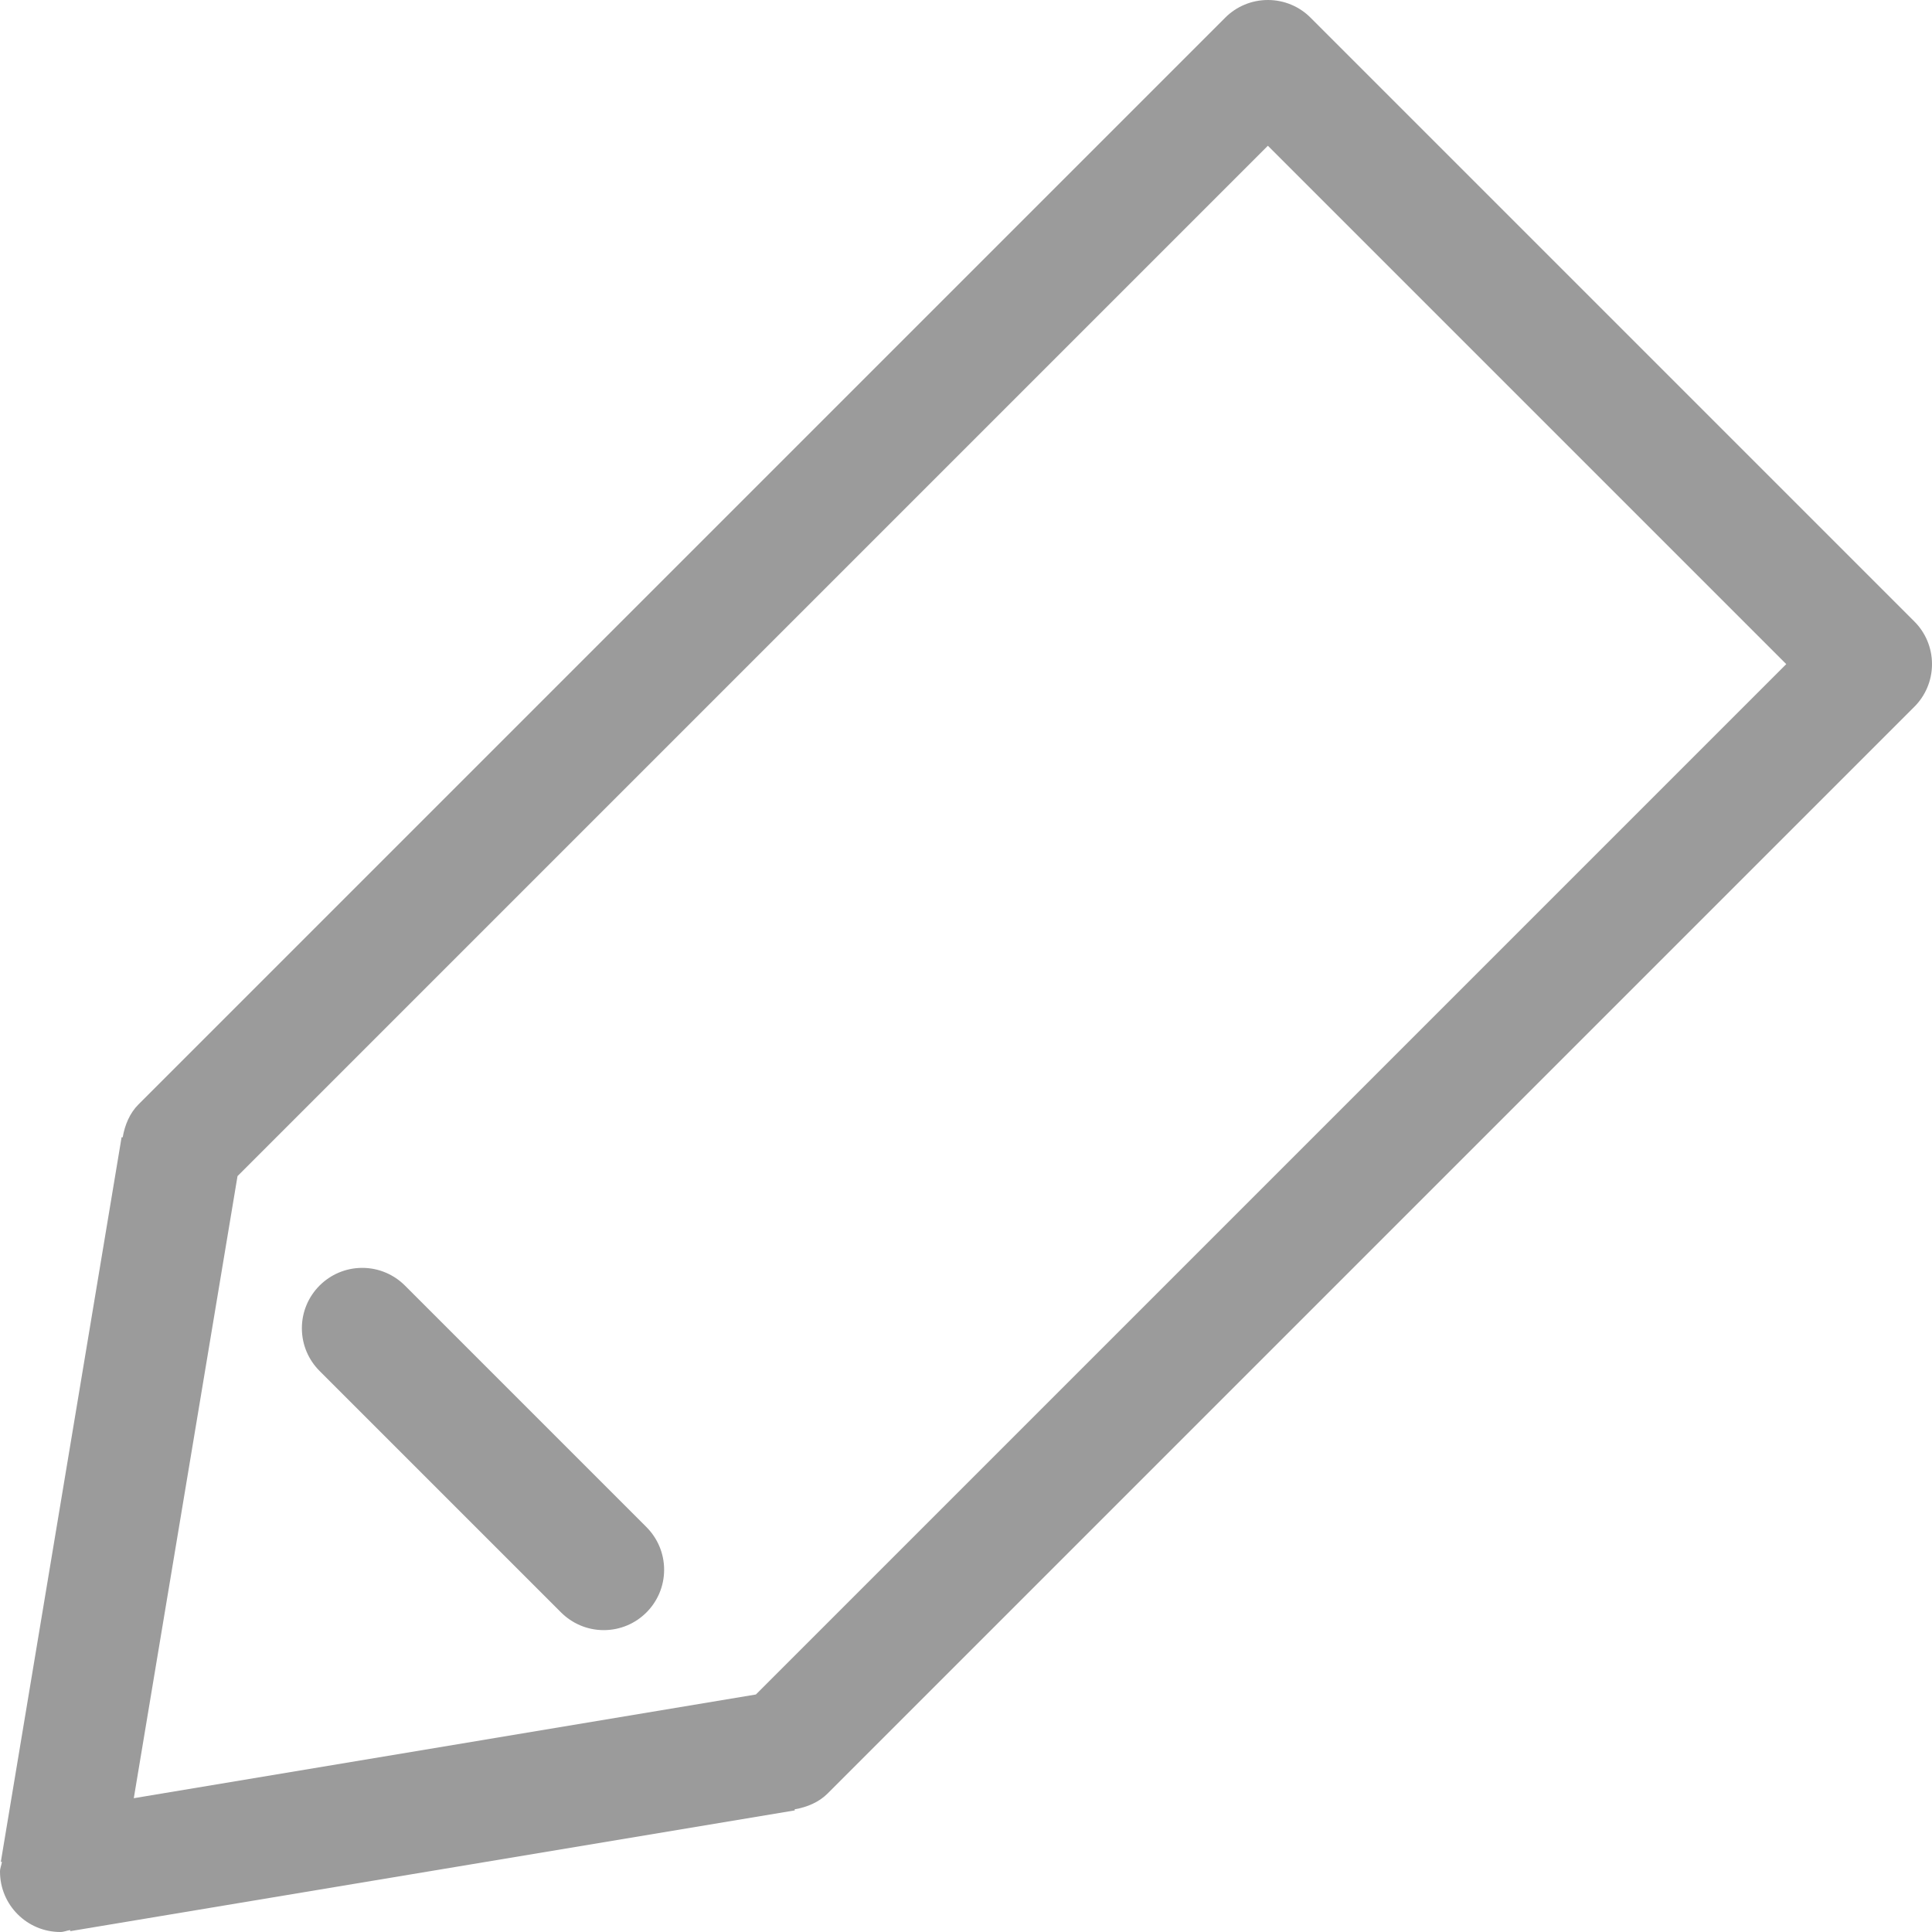 <?xml version="1.0" encoding="UTF-8"?>
<svg width="16px" height="16px" viewBox="0 0 16 16" version="1.1" xmlns="http://www.w3.org/2000/svg" xmlns:xlink="http://www.w3.org/1999/xlink">
    <!-- Generator: Sketch 49.3 (51167) - http://www.bohemiancoding.com/sketch -->
    <title>Edit</title>
    <desc>Created with Sketch.</desc>
    <defs></defs>
    <g id="Page-1" stroke="none" stroke-width="1" fill="none" fill-rule="evenodd">
        <g id="Iconografía-Copy-3" transform="translate(-38, -182)" fill="#9B9B9B">
            <g id="Edit" transform="translate(38, 182)">
                <g id="Group">
                    <path d="M3.354,10.647 C3.263,10.556 3.138,10.5 3,10.5 C2.724,10.5 2.5,10.724 2.5,11 C2.5,11.138 2.556,11.263 2.646,11.353 L4.646,13.353 C4.737,13.444 4.862,13.5 5,13.5 C5.276,13.5 5.5,13.276 5.5,13 C5.5,12.862 5.444,12.737 5.353,12.646 L3.354,10.647 Z" id="Fill-4"></path>
                    <path d="M6.26,14.033 L1.108,14.892 L1.967,9.74 L10.5,1.207 L14.793,5.5 L6.26,14.033 Z M16,5.5 C16,5.362 15.944,5.236 15.853,5.146 L10.854,0.147 C10.764,0.056 10.638,0 10.5,0 C10.362,0 10.237,0.056 10.147,0.146 L1.147,9.146 C1.075,9.218 1.034,9.315 1.016,9.419 L1.007,9.418 L0.007,15.418 L0.016,15.419 C0.012,15.447 -0,15.471 -0,15.5 C-0,15.776 0.224,16 0.5,16 C0.529,16 0.553,15.988 0.581,15.984 L0.582,15.993 L6.582,14.993 L6.581,14.984 C6.685,14.966 6.782,14.925 6.854,14.853 L15.854,5.853 C15.944,5.763 16,5.638 16,5.5 L16,5.5 Z" id="Fill-1"></path>
                </g>
            </g>
        </g>
    </g>
</svg>